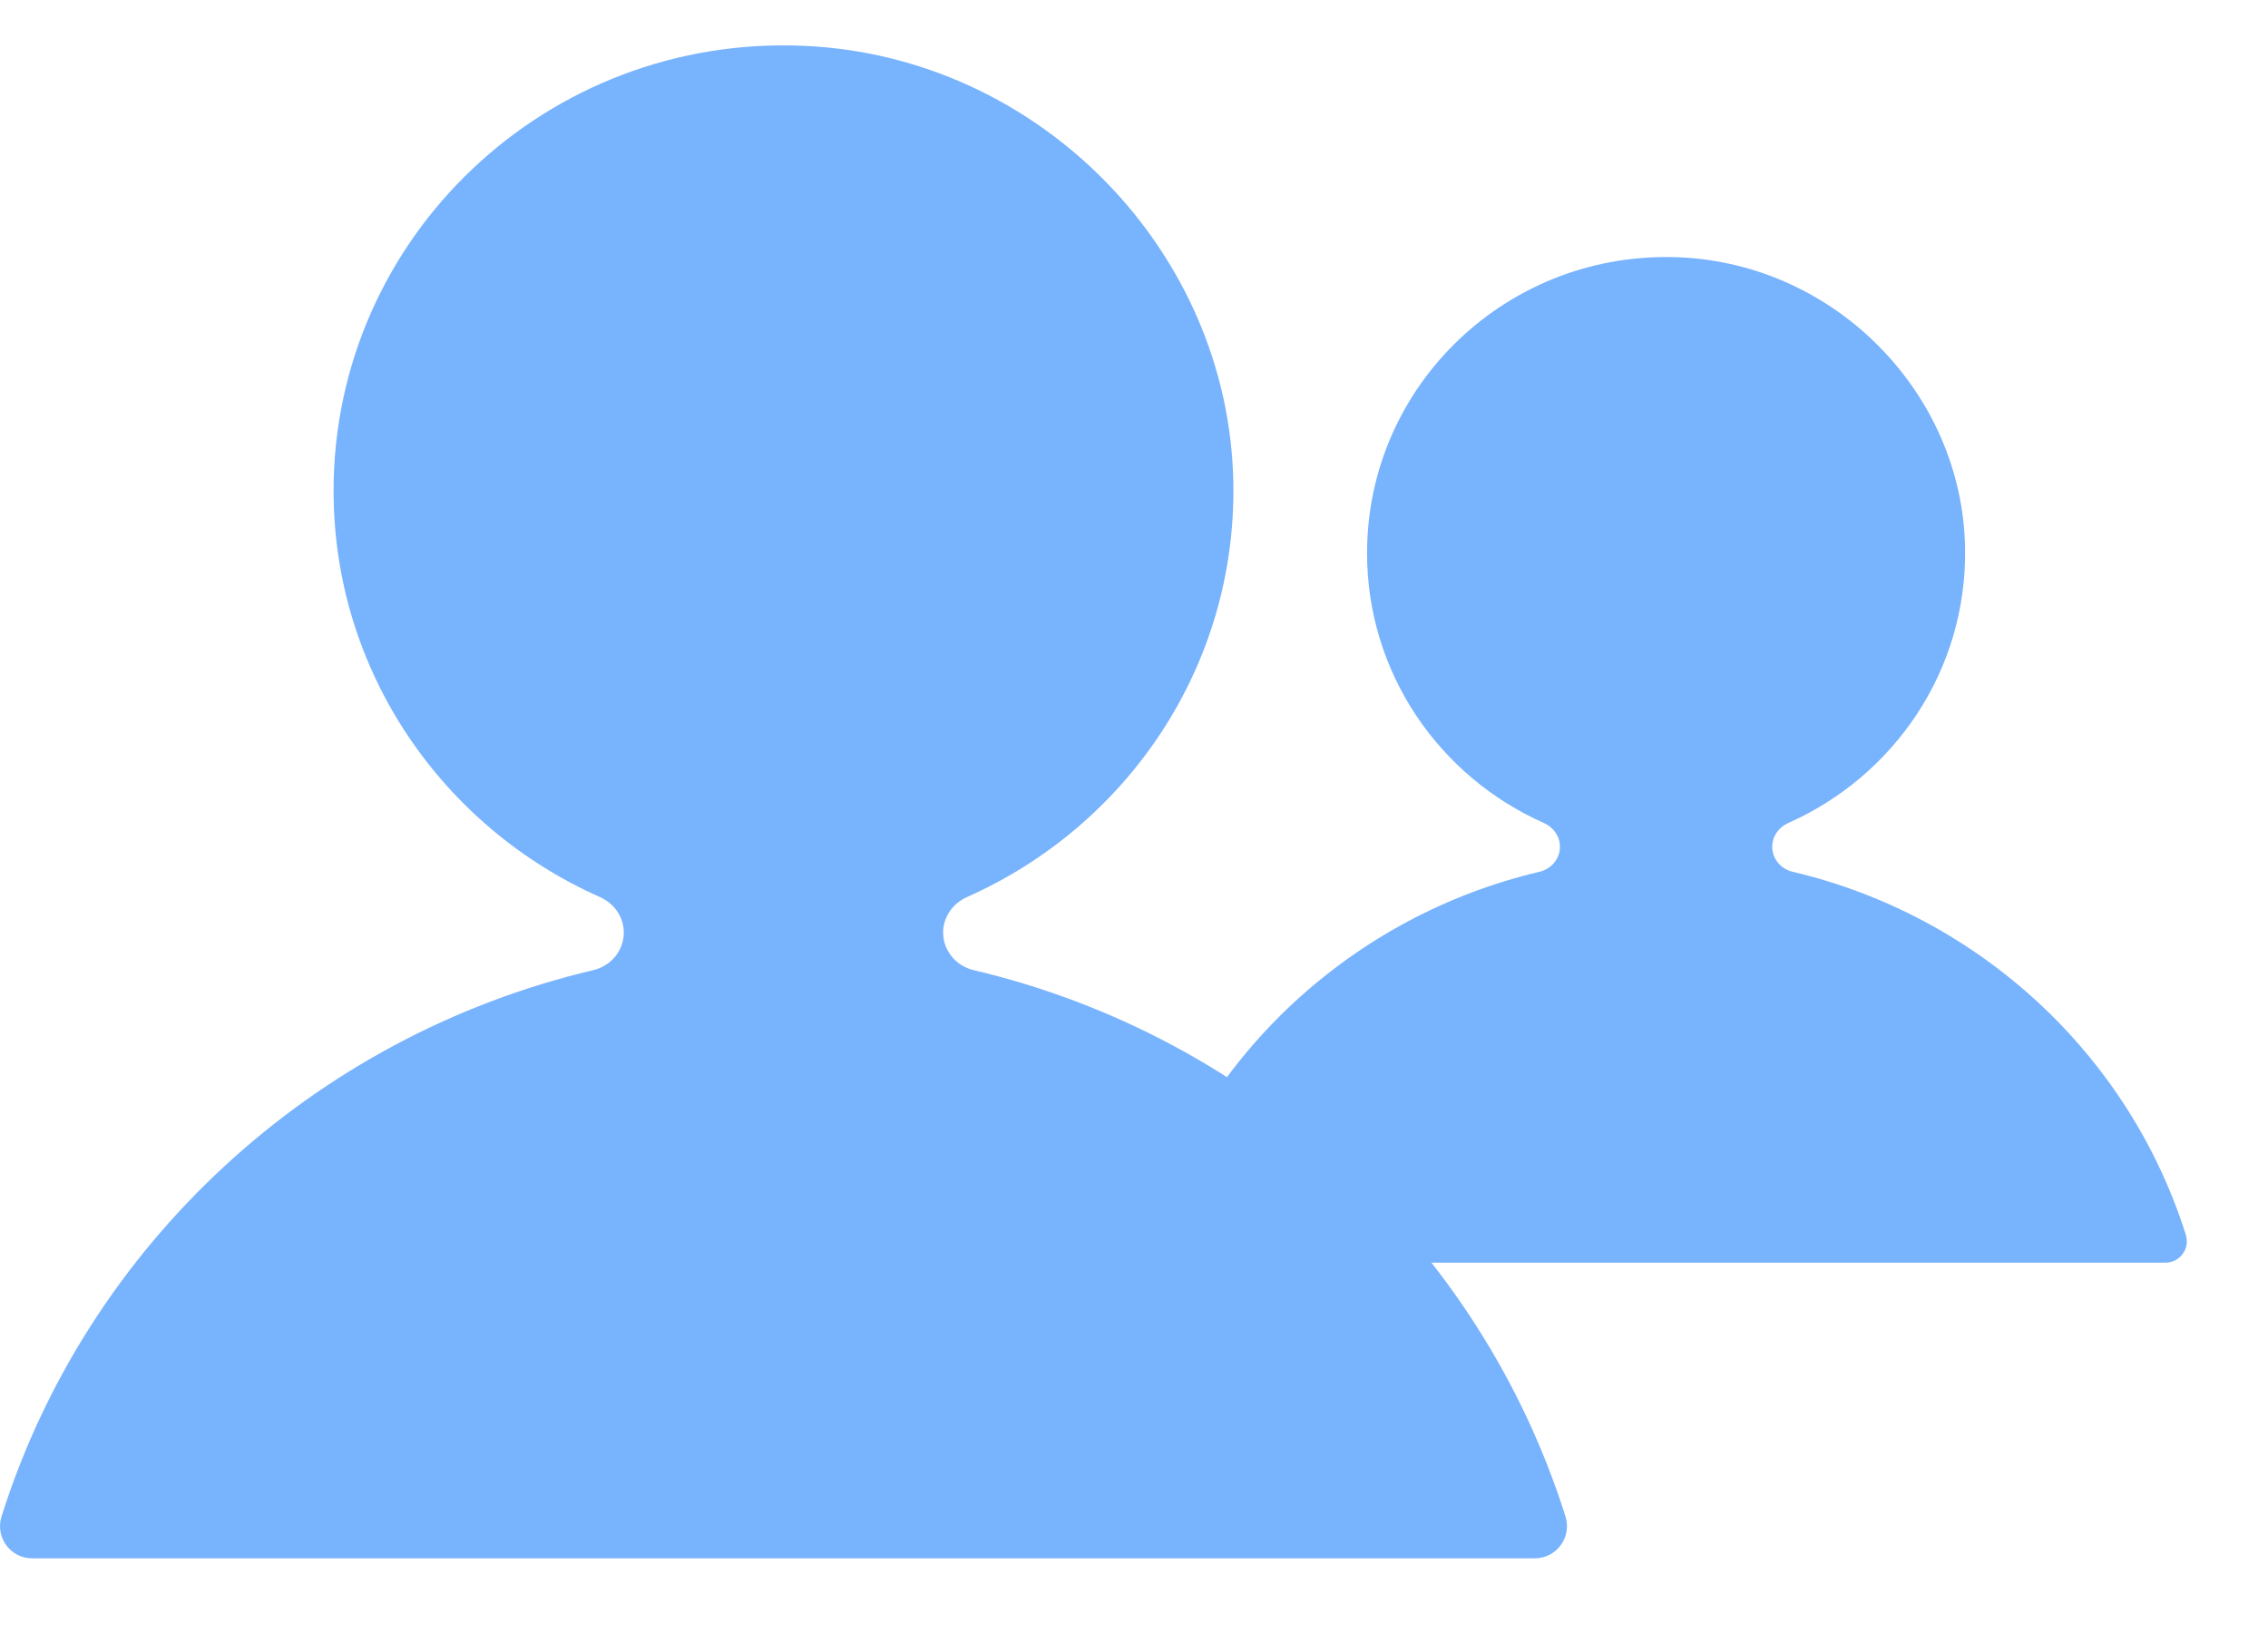 <?xml version="1.0" encoding="UTF-8" standalone="no"?>
<svg width="25px" height="18px" viewBox="0 0 25 18" version="1.1" xmlns="http://www.w3.org/2000/svg" xmlns:xlink="http://www.w3.org/1999/xlink">
    <!-- Generator: Sketch 47.1 (45422) - http://www.bohemiancoding.com/sketch -->
    <title>Group 7</title>
    <desc>Created with Sketch.</desc>
    <defs></defs>
    <g id="Page-1" stroke="none" stroke-width="1" fill="none" fill-rule="evenodd">
        <g id="08-Contact-menu" transform="translate(-898, -306)" fill="#78B3FD">
            <g id="Group-16" transform="translate(847, 0)">
                <g id="Group-14" transform="translate(40, 247)">
                    <g id="Group-7" transform="translate(11, 59)">
                        <g id="Group-2" transform="translate(12.625, 2.501)">
                            <path d="M6.91,6.832 L6.91,6.832 C6.91,6.718 6.981,6.618 7.086,6.571 C8.252,6.054 9.06,4.889 9.036,3.536 C9.005,1.839 7.614,0.416 5.9,0.336 C4.007,0.247 2.444,1.741 2.444,3.596 C2.444,4.922 3.245,6.062 4.394,6.571 C4.5,6.618 4.57,6.718 4.57,6.832 L4.57,6.832 C4.57,6.965 4.476,7.077 4.346,7.108 C2.286,7.593 0.637,9.126 0.011,11.109 C-0.037,11.261 0.075,11.417 0.236,11.417 L11.244,11.417 C11.405,11.417 11.517,11.261 11.469,11.109 C10.843,9.126 9.194,7.593 7.134,7.108 C7.004,7.077 6.91,6.965 6.91,6.832" id="Mask"></path>
                        </g>
                        <g id="Group-2">
                            <path d="M10.396,10.279 L10.396,10.279 C10.396,10.107 10.503,9.957 10.661,9.887 C12.415,9.108 13.631,7.355 13.595,5.321 C13.549,2.766 11.455,0.626 8.877,0.506 C6.029,0.372 3.677,2.619 3.677,5.41 C3.677,7.406 4.883,9.12 6.611,9.887 C6.77,9.957 6.876,10.107 6.876,10.279 L6.876,10.279 C6.876,10.479 6.735,10.648 6.538,10.694 C3.44,11.425 0.959,13.731 0.017,16.715 C-0.055,16.943 0.113,17.177 0.355,17.177 L16.917,17.177 C17.159,17.177 17.328,16.943 17.256,16.715 C16.314,13.731 13.833,11.425 10.734,10.694 C10.538,10.648 10.396,10.479 10.396,10.279" id="Mask"></path>
                        </g>
                    </g>
                </g>
            </g>
        </g>
    </g>
</svg>